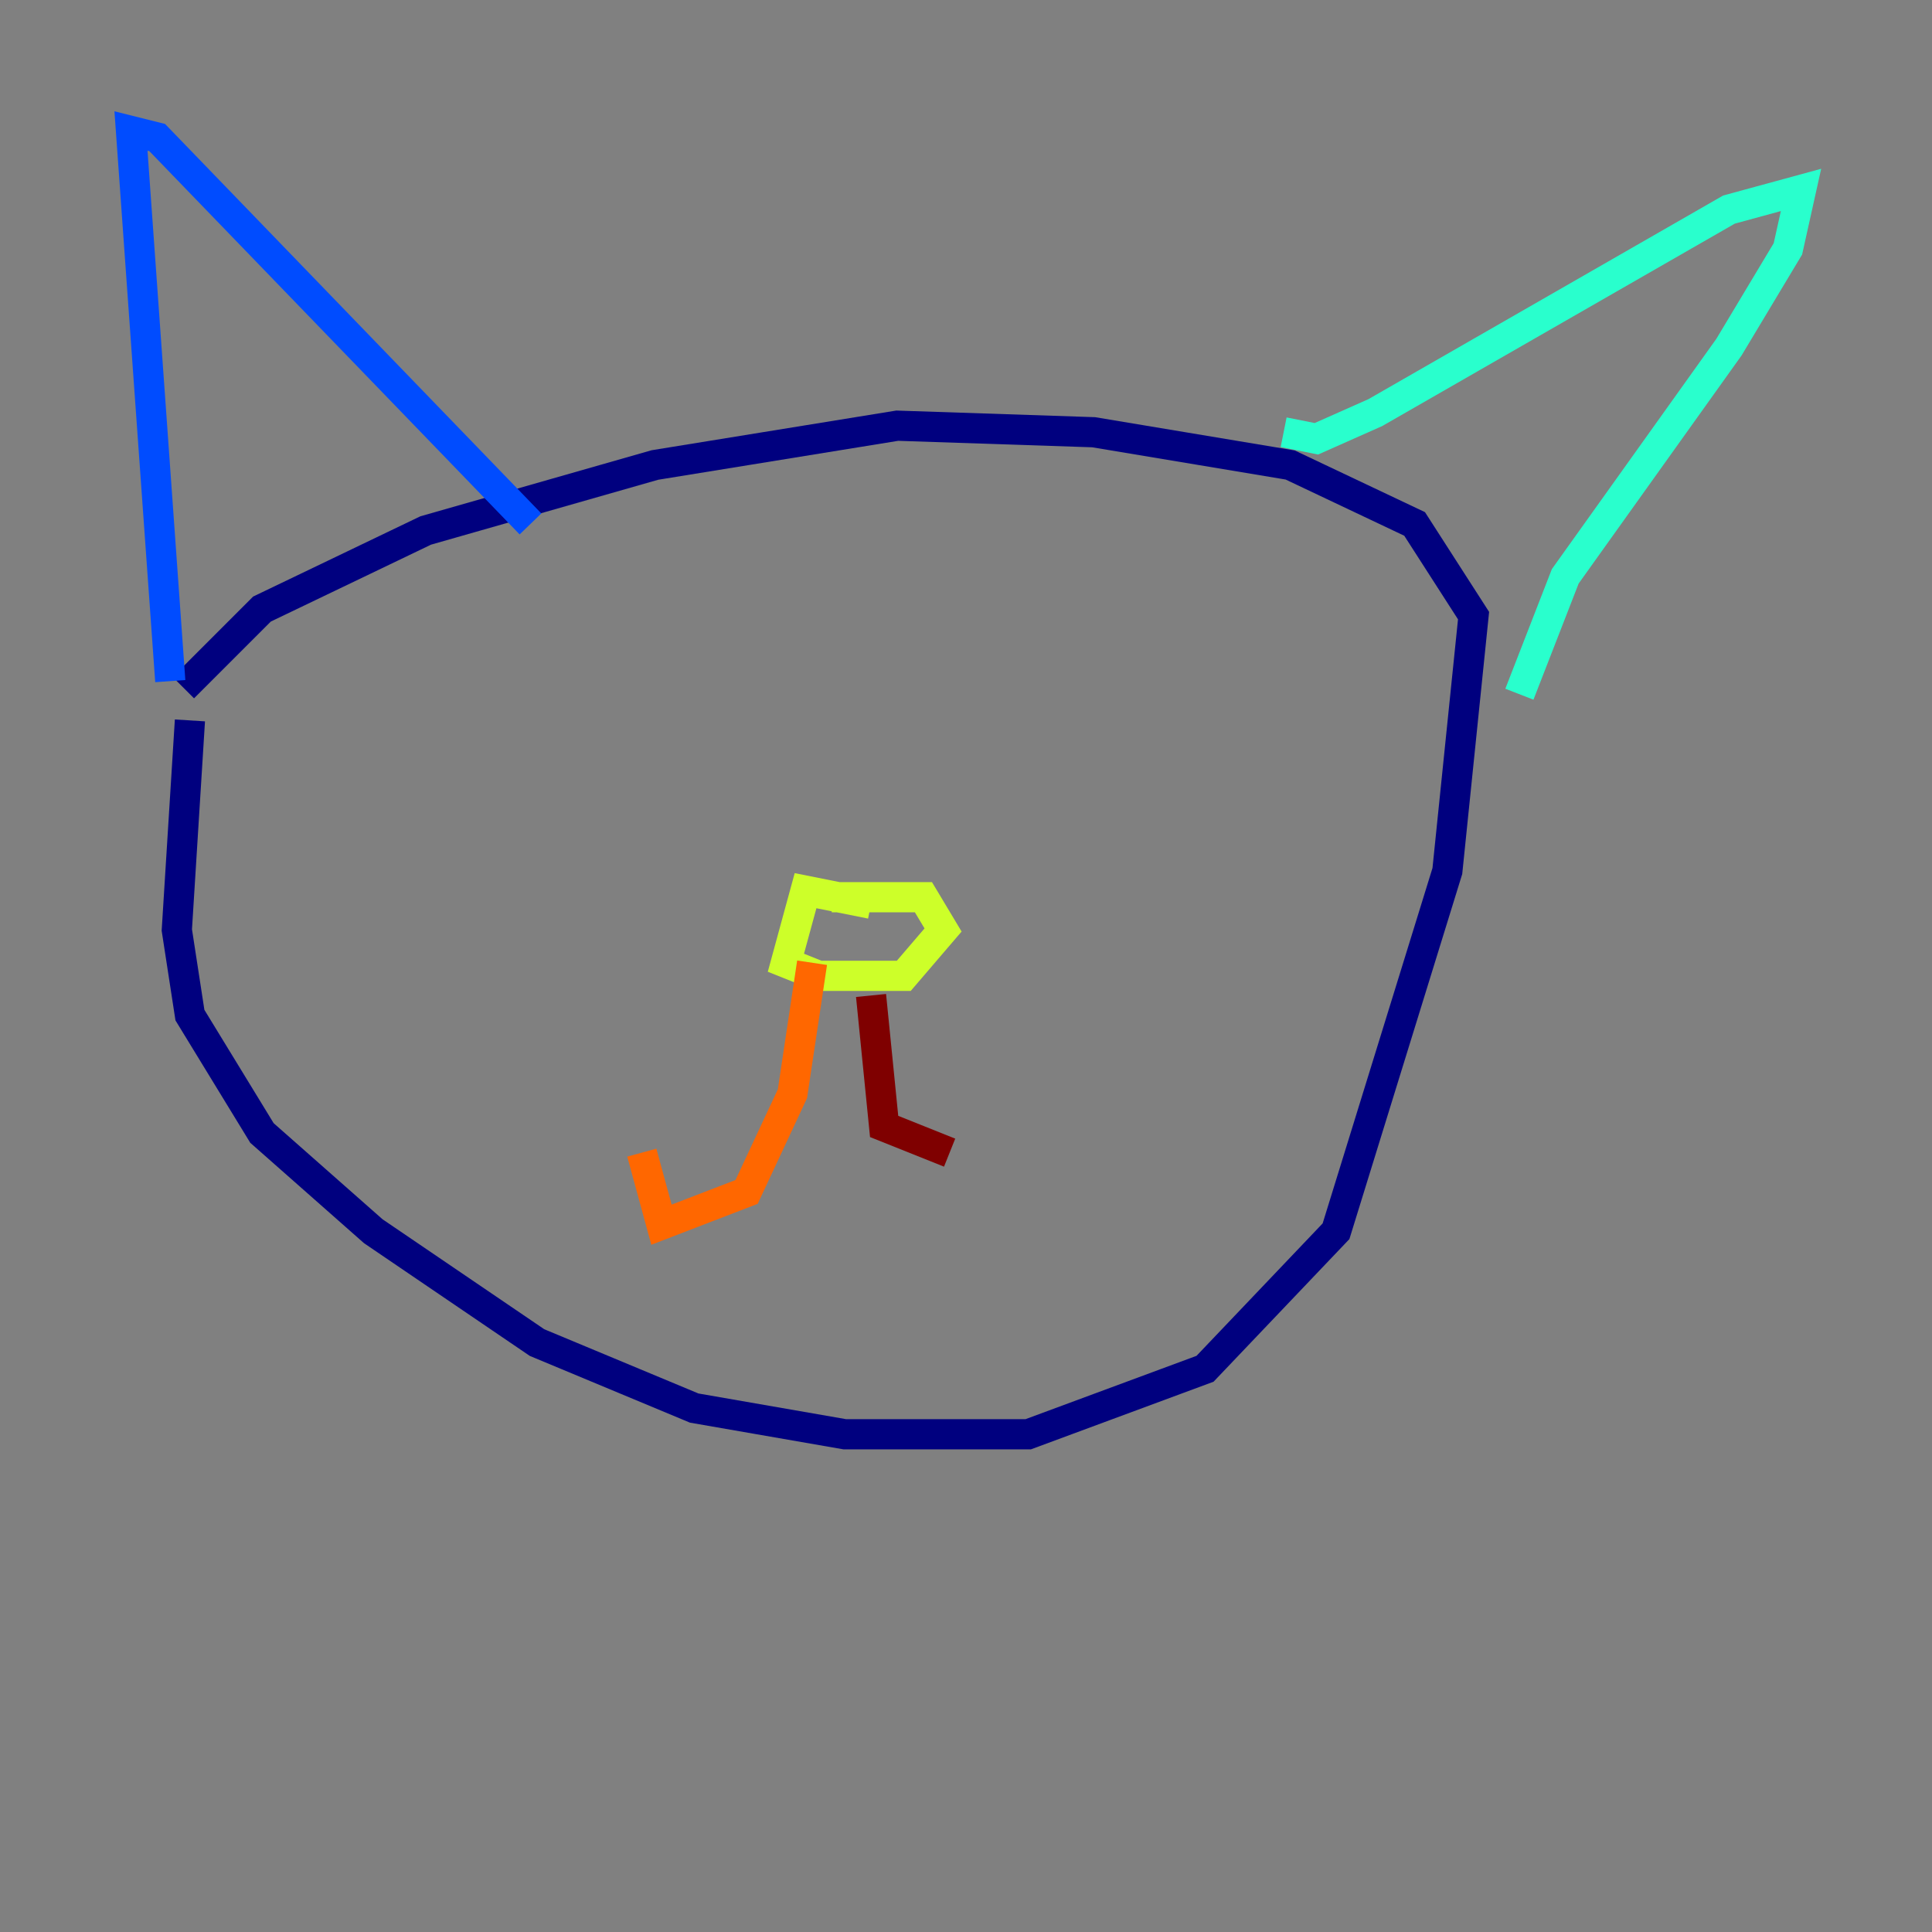 <?xml version="1.0" encoding="utf-8" ?>
<svg baseProfile="tiny" height="128" version="1.2" viewBox="0,0,128,128" width="128" xmlns="http://www.w3.org/2000/svg" xmlns:ev="http://www.w3.org/2001/xml-events" xmlns:xlink="http://www.w3.org/1999/xlink"><rect x="0" y="0" width="128" height="128" fill="#808080" stroke="none"/><defs /><polyline fill="none" points="12.583,47.729 11.715,61.614 12.583,67.254 17.356,75.064 24.732,81.573 35.58,88.949 45.993,93.288 55.973,95.024 68.122,95.024 79.837,90.685 88.515,81.573 95.891,57.709 97.627,40.786 93.722,34.712 85.478,30.807 72.461,28.637 59.444,28.203 43.39,30.807 28.203,35.146 17.356,40.352 12.149,45.559" stroke="#00007f" stroke-width="2" /><polyline fill="none" points="11.281,45.125 8.678,8.678 10.414,9.112 35.146,34.712" stroke="#004cff" stroke-width="2" /><polyline fill="none" points="85.044,28.637 87.214,29.071 91.119,27.336 114.549,13.885 119.322,12.583 118.454,16.488 114.549,22.997 103.702,38.183 100.664,45.993" stroke="#29ffcd" stroke-width="2" /><polyline fill="none" points="57.709,59.878 53.37,59.01 52.068,63.783 54.237,64.651 59.878,64.651 62.481,61.614 61.18,59.444 55.105,59.444" stroke="#cdff29" stroke-width="2" /><polyline fill="none" points="53.803,63.783 52.502,72.461 49.464,78.969 43.824,81.139 42.522,76.366" stroke="#ff6700" stroke-width="2" /><polyline fill="none" points="57.709,65.953 58.576,74.63 62.915,76.366" stroke="#7f0000" stroke-width="2" /></svg>